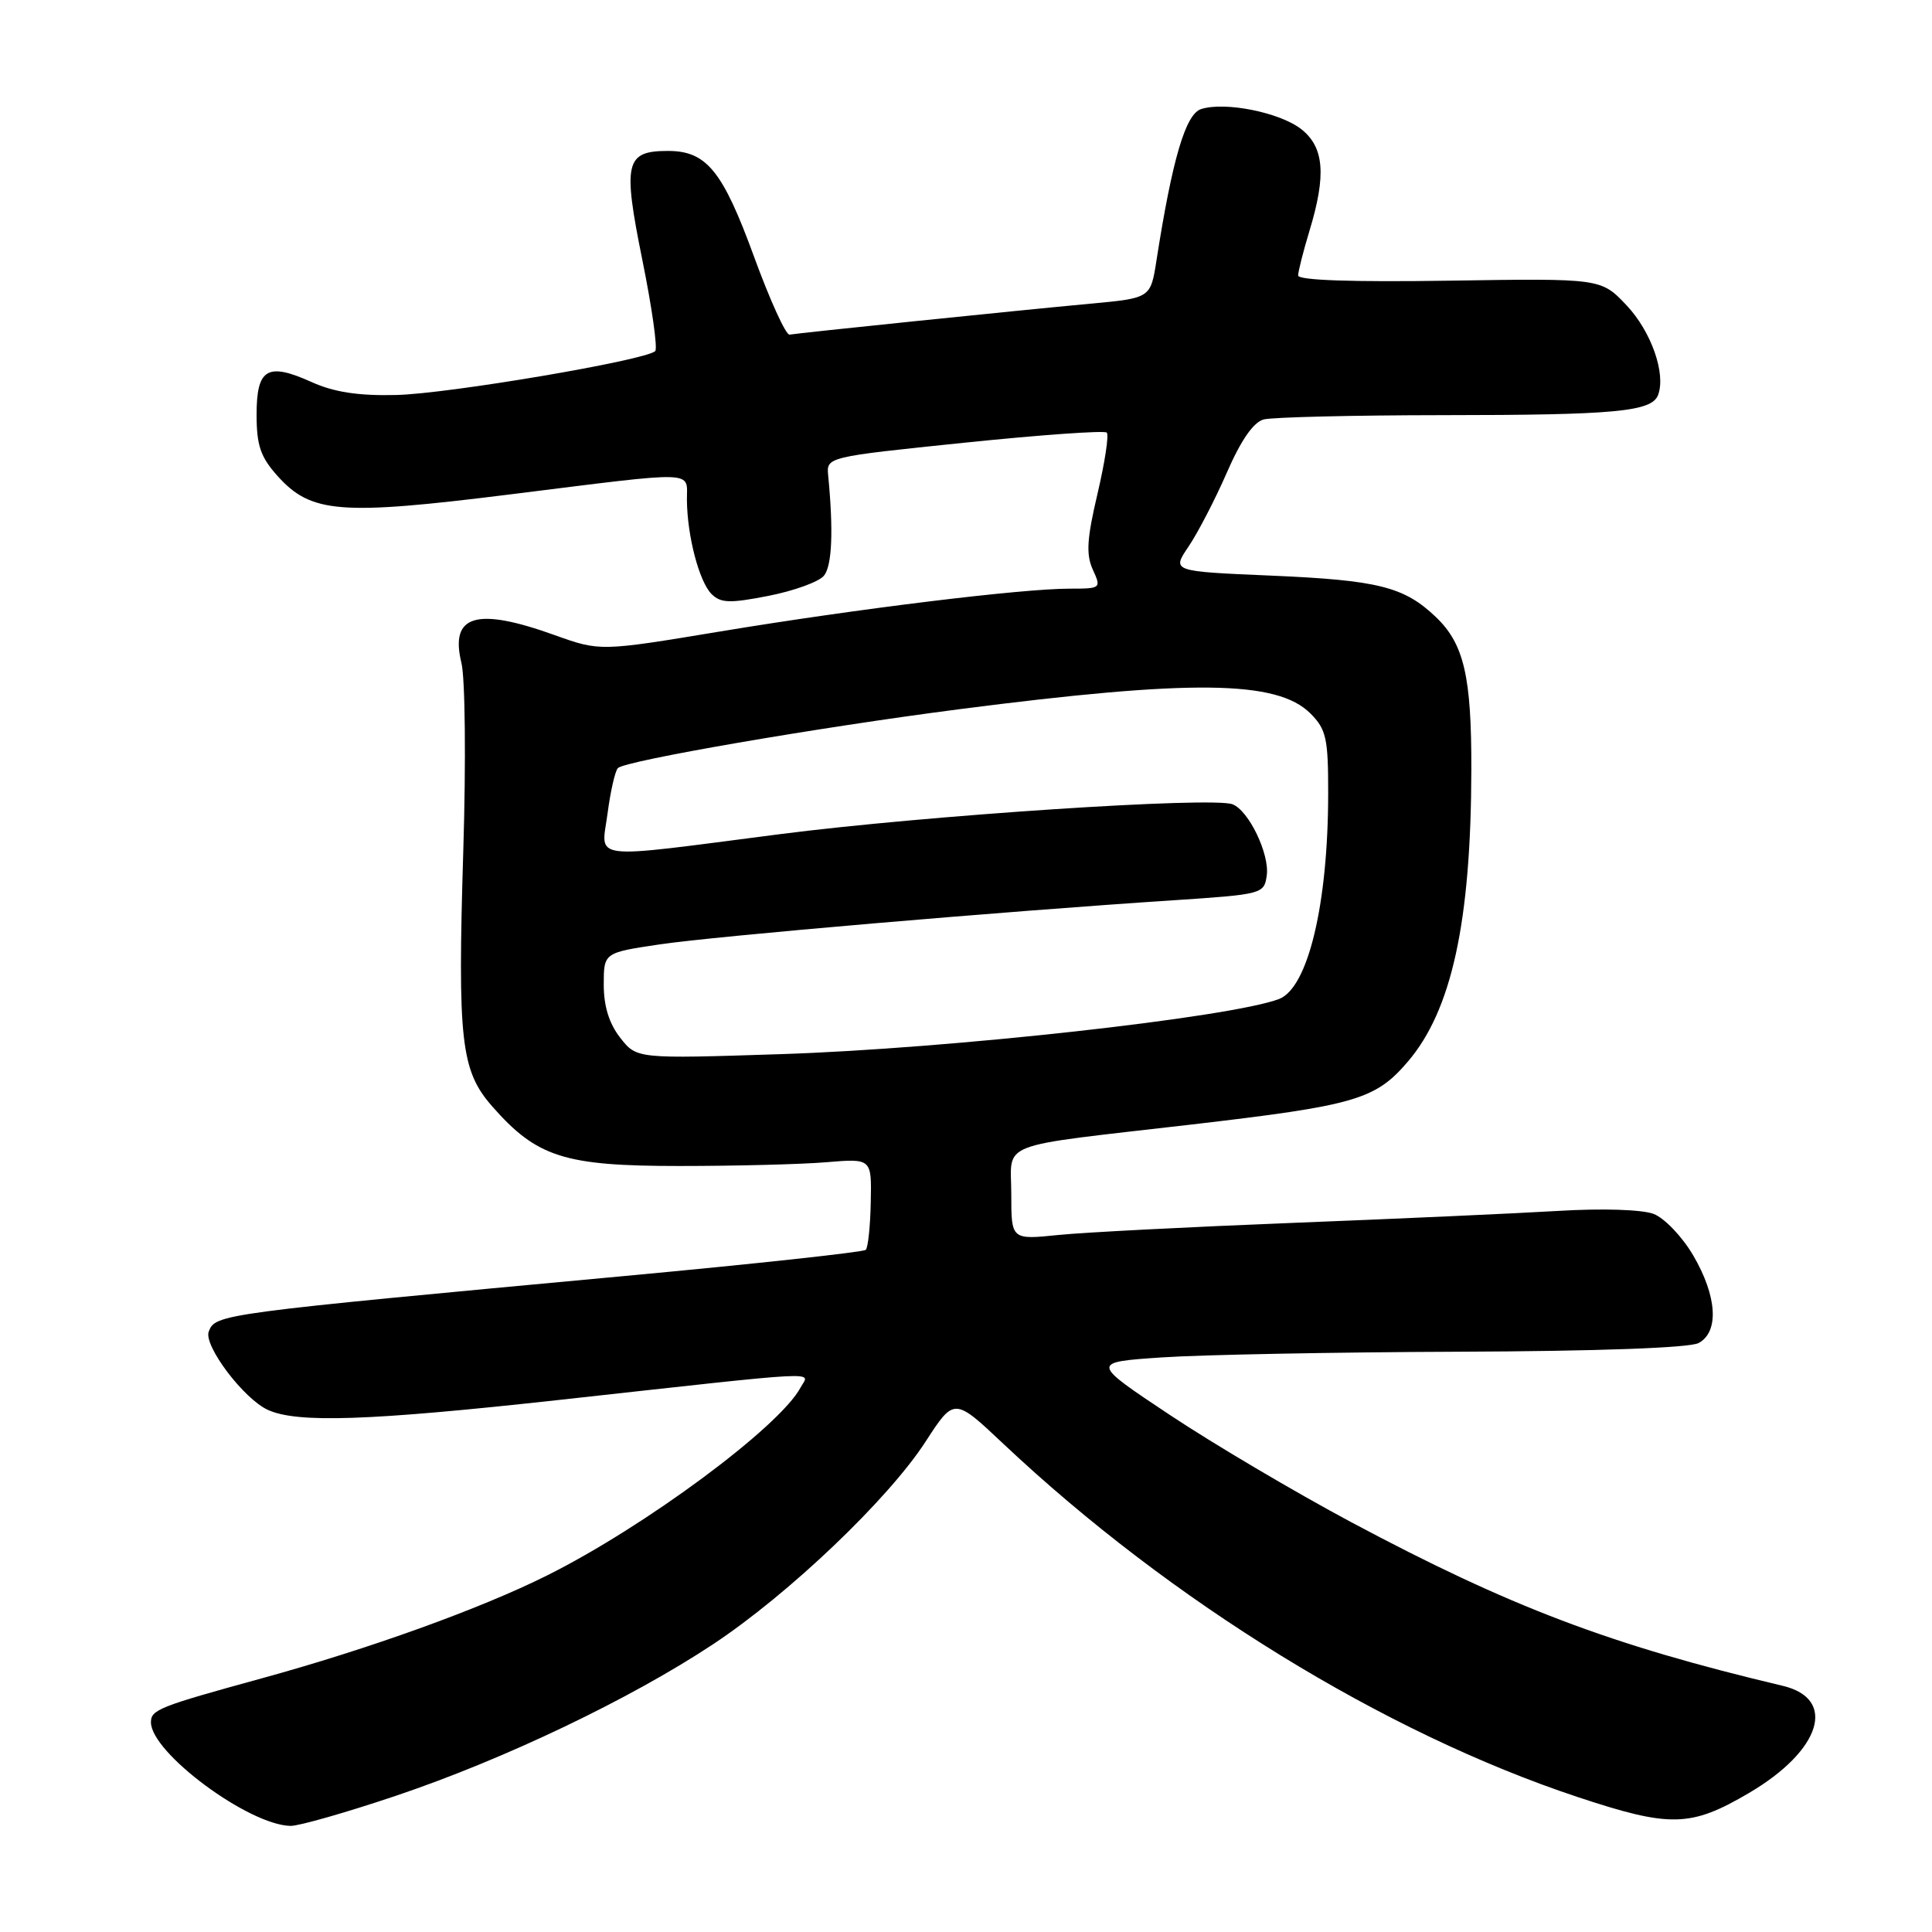 <?xml version="1.0" encoding="UTF-8" standalone="no"?>
<!DOCTYPE svg PUBLIC "-//W3C//DTD SVG 1.1//EN" "http://www.w3.org/Graphics/SVG/1.1/DTD/svg11.dtd" >
<svg xmlns="http://www.w3.org/2000/svg" xmlns:xlink="http://www.w3.org/1999/xlink" version="1.1" viewBox="0 0 256 256">
 <g >
 <path fill="currentColor"
d=" M 52.49 237.94 C 66.80 233.12 83.51 225.14 94.50 217.86 C 104.53 211.22 117.72 198.64 122.66 191.00 C 126.44 185.17 126.44 185.17 132.98 191.34 C 155.12 212.19 183.43 229.61 209.00 238.10 C 221.32 242.19 224.01 242.13 231.75 237.58 C 241.31 231.96 243.47 225.10 236.22 223.38 C 213.36 217.96 200.08 212.92 179.03 201.69 C 171.62 197.73 160.82 191.35 155.03 187.50 C 144.50 180.50 144.50 180.50 154.00 179.86 C 159.22 179.51 176.92 179.17 193.32 179.11 C 211.73 179.04 223.87 178.60 225.07 177.96 C 227.82 176.49 227.53 171.76 224.36 166.35 C 222.91 163.87 220.54 161.39 219.11 160.85 C 217.59 160.27 212.32 160.10 206.50 160.45 C 201.00 160.78 185.25 161.49 171.50 162.03 C 157.75 162.57 143.69 163.29 140.25 163.64 C 134.00 164.28 134.00 164.28 134.00 158.25 C 134.00 151.12 131.57 152.06 157.93 149.00 C 179.57 146.48 182.24 145.71 186.54 140.68 C 192.36 133.88 194.92 122.14 194.96 102.00 C 194.99 89.62 193.99 85.32 190.26 81.76 C 186.05 77.74 182.62 76.88 168.38 76.27 C 155.26 75.71 155.26 75.71 157.49 72.42 C 158.72 70.60 161.00 66.20 162.56 62.63 C 164.42 58.35 166.09 55.94 167.44 55.58 C 168.57 55.28 179.23 55.02 191.13 55.01 C 214.03 55.00 218.85 54.55 219.70 52.35 C 220.77 49.54 218.81 43.94 215.54 40.47 C 212.15 36.88 212.15 36.88 192.08 37.19 C 179.15 37.39 172.00 37.14 172.01 36.50 C 172.02 35.95 172.69 33.29 173.51 30.59 C 175.76 23.19 175.46 19.51 172.43 17.12 C 169.60 14.90 162.35 13.44 159.16 14.45 C 157.10 15.10 155.34 21.06 153.24 34.50 C 152.46 39.50 152.46 39.50 144.48 40.24 C 134.77 41.14 105.84 44.12 104.62 44.34 C 104.14 44.43 102.02 39.78 99.91 34.00 C 95.76 22.63 93.62 20.00 88.51 20.00 C 82.86 20.00 82.50 21.52 85.11 34.43 C 86.39 40.74 87.16 46.18 86.82 46.52 C 85.59 47.74 59.35 52.19 52.47 52.34 C 47.47 52.46 44.24 51.96 41.28 50.62 C 35.42 47.98 34.00 48.83 34.00 54.95 C 34.00 59.01 34.52 60.55 36.75 63.04 C 41.22 68.03 45.03 68.33 67.68 65.50 C 92.80 62.37 90.99 62.31 91.02 66.25 C 91.06 71.02 92.64 77.07 94.29 78.72 C 95.50 79.92 96.71 79.96 101.85 78.95 C 105.21 78.29 108.51 77.09 109.17 76.29 C 110.25 75.00 110.45 70.37 109.74 63.02 C 109.50 60.55 109.50 60.55 127.80 58.66 C 137.87 57.62 146.35 57.02 146.65 57.32 C 146.96 57.62 146.40 61.26 145.43 65.40 C 144.02 71.38 143.89 73.46 144.80 75.47 C 145.94 77.96 145.89 78.00 141.72 78.00 C 135.35 78.00 113.49 80.68 95.51 83.66 C 79.52 86.31 79.52 86.31 73.51 84.16 C 63.11 80.42 59.59 81.47 61.14 87.83 C 61.64 89.86 61.75 100.97 61.39 112.65 C 60.62 137.94 61.06 141.86 65.22 146.60 C 71.14 153.34 74.77 154.50 90.00 154.50 C 97.42 154.50 106.20 154.28 109.50 154.00 C 115.50 153.50 115.50 153.50 115.38 159.28 C 115.32 162.47 115.02 165.31 114.72 165.61 C 114.42 165.91 100.07 167.47 82.84 169.07 C 28.97 174.07 28.55 174.12 27.66 176.44 C 26.95 178.28 32.29 185.36 35.50 186.82 C 39.38 188.59 48.86 188.27 73.89 185.52 C 110.22 181.52 107.24 181.67 106.07 183.87 C 103.29 189.07 85.47 202.28 72.50 208.75 C 63.66 213.17 48.84 218.51 34.60 222.41 C 21.06 226.13 20.00 226.55 20.00 228.21 C 20.00 232.24 32.95 241.84 38.50 241.94 C 39.60 241.96 45.90 240.16 52.49 237.94 Z  M 82.19 137.52 C 80.72 135.64 80.00 133.34 80.00 130.49 C 80.00 126.24 80.00 126.24 87.39 125.14 C 94.79 124.04 132.86 120.77 155.50 119.29 C 167.27 118.51 167.51 118.45 167.85 116.01 C 168.25 113.19 165.47 107.39 163.31 106.57 C 160.64 105.54 122.61 108.05 103.35 110.53 C 77.55 113.85 79.67 114.11 80.51 107.75 C 80.89 104.86 81.50 102.18 81.87 101.78 C 82.77 100.81 108.19 96.42 127.07 93.98 C 157.93 90.00 169.22 90.13 173.63 94.53 C 175.74 96.65 176.00 97.80 175.99 105.20 C 175.98 119.80 173.32 130.89 169.49 132.37 C 163.08 134.82 125.74 138.96 103.44 139.68 C 84.38 140.30 84.38 140.30 82.19 137.52 Z "/>
</g>
</svg>